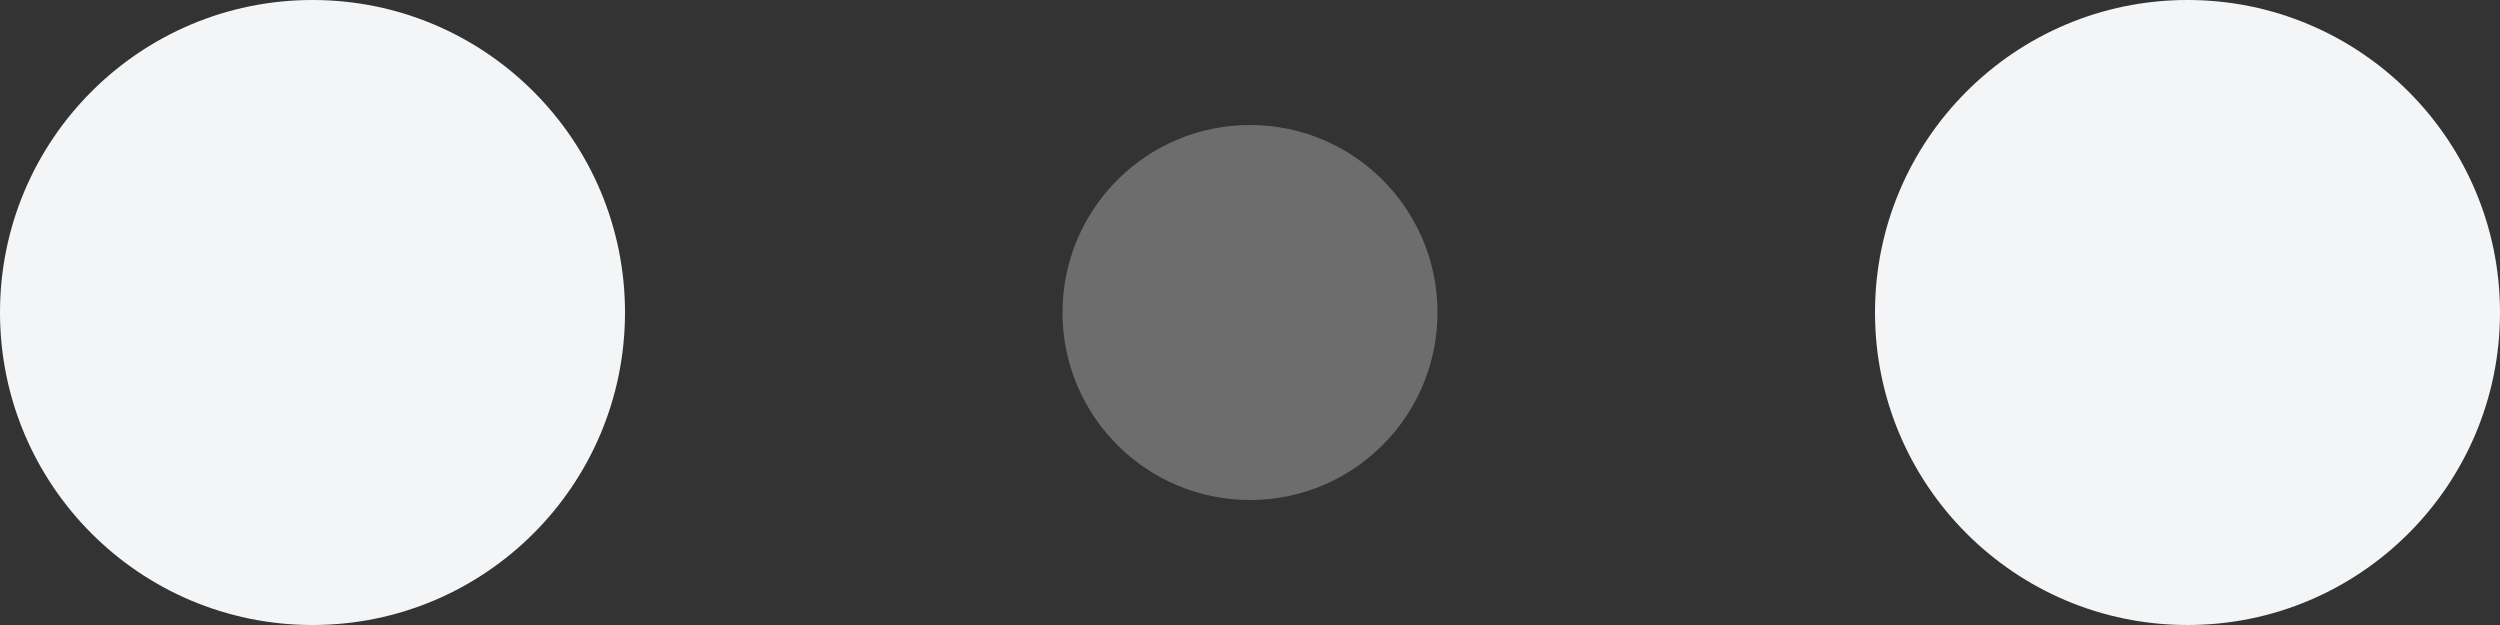 <?xml version="1.0" encoding="UTF-8"?>
<svg width="120" height="30" viewBox="0 0 120 30" xmlns="http://www.w3.org/2000/svg" fill="#f4f5f6"> 
    <rect x="0" y="0" width="120" height="30" fill="#333333" stroke="none"/> 
    <circle cx="15" cy="15" r="15"> 
        <animate attributeName="r" from="15" to="15" begin="0s" dur="0.8s" values="15;9;15" calcMode="linear" repeatCount="indefinite"/> 
        <animate attributeName="fill-opacity" from="1" to="1" begin="0s" dur="0.8s" values="1;.5;1" calcMode="linear" repeatCount="indefinite"/> 
    </circle> 
    <circle cx="60" cy="15" r="9" fill-opacity="0.3"> 
        <animate attributeName="r" from="9" to="9" begin="0s" dur="0.8s" values="9;15;9" calcMode="linear" repeatCount="indefinite"/> 
        <animate attributeName="fill-opacity" from="0.5" to="0.5" begin="0s" dur="0.8s" values=".5;1;.5" calcMode="linear" repeatCount="indefinite"/> 
    </circle> 
    <circle cx="105" cy="15" r="15"> 
        <animate attributeName="r" from="15" to="15" begin="0s" dur="0.8s" values="15;9;15" calcMode="linear" repeatCount="indefinite"/> 
        <animate attributeName="fill-opacity" from="1" to="1" begin="0s" dur="0.8s" values="1;.5;1" calcMode="linear" repeatCount="indefinite"/> 
    </circle>
</svg>